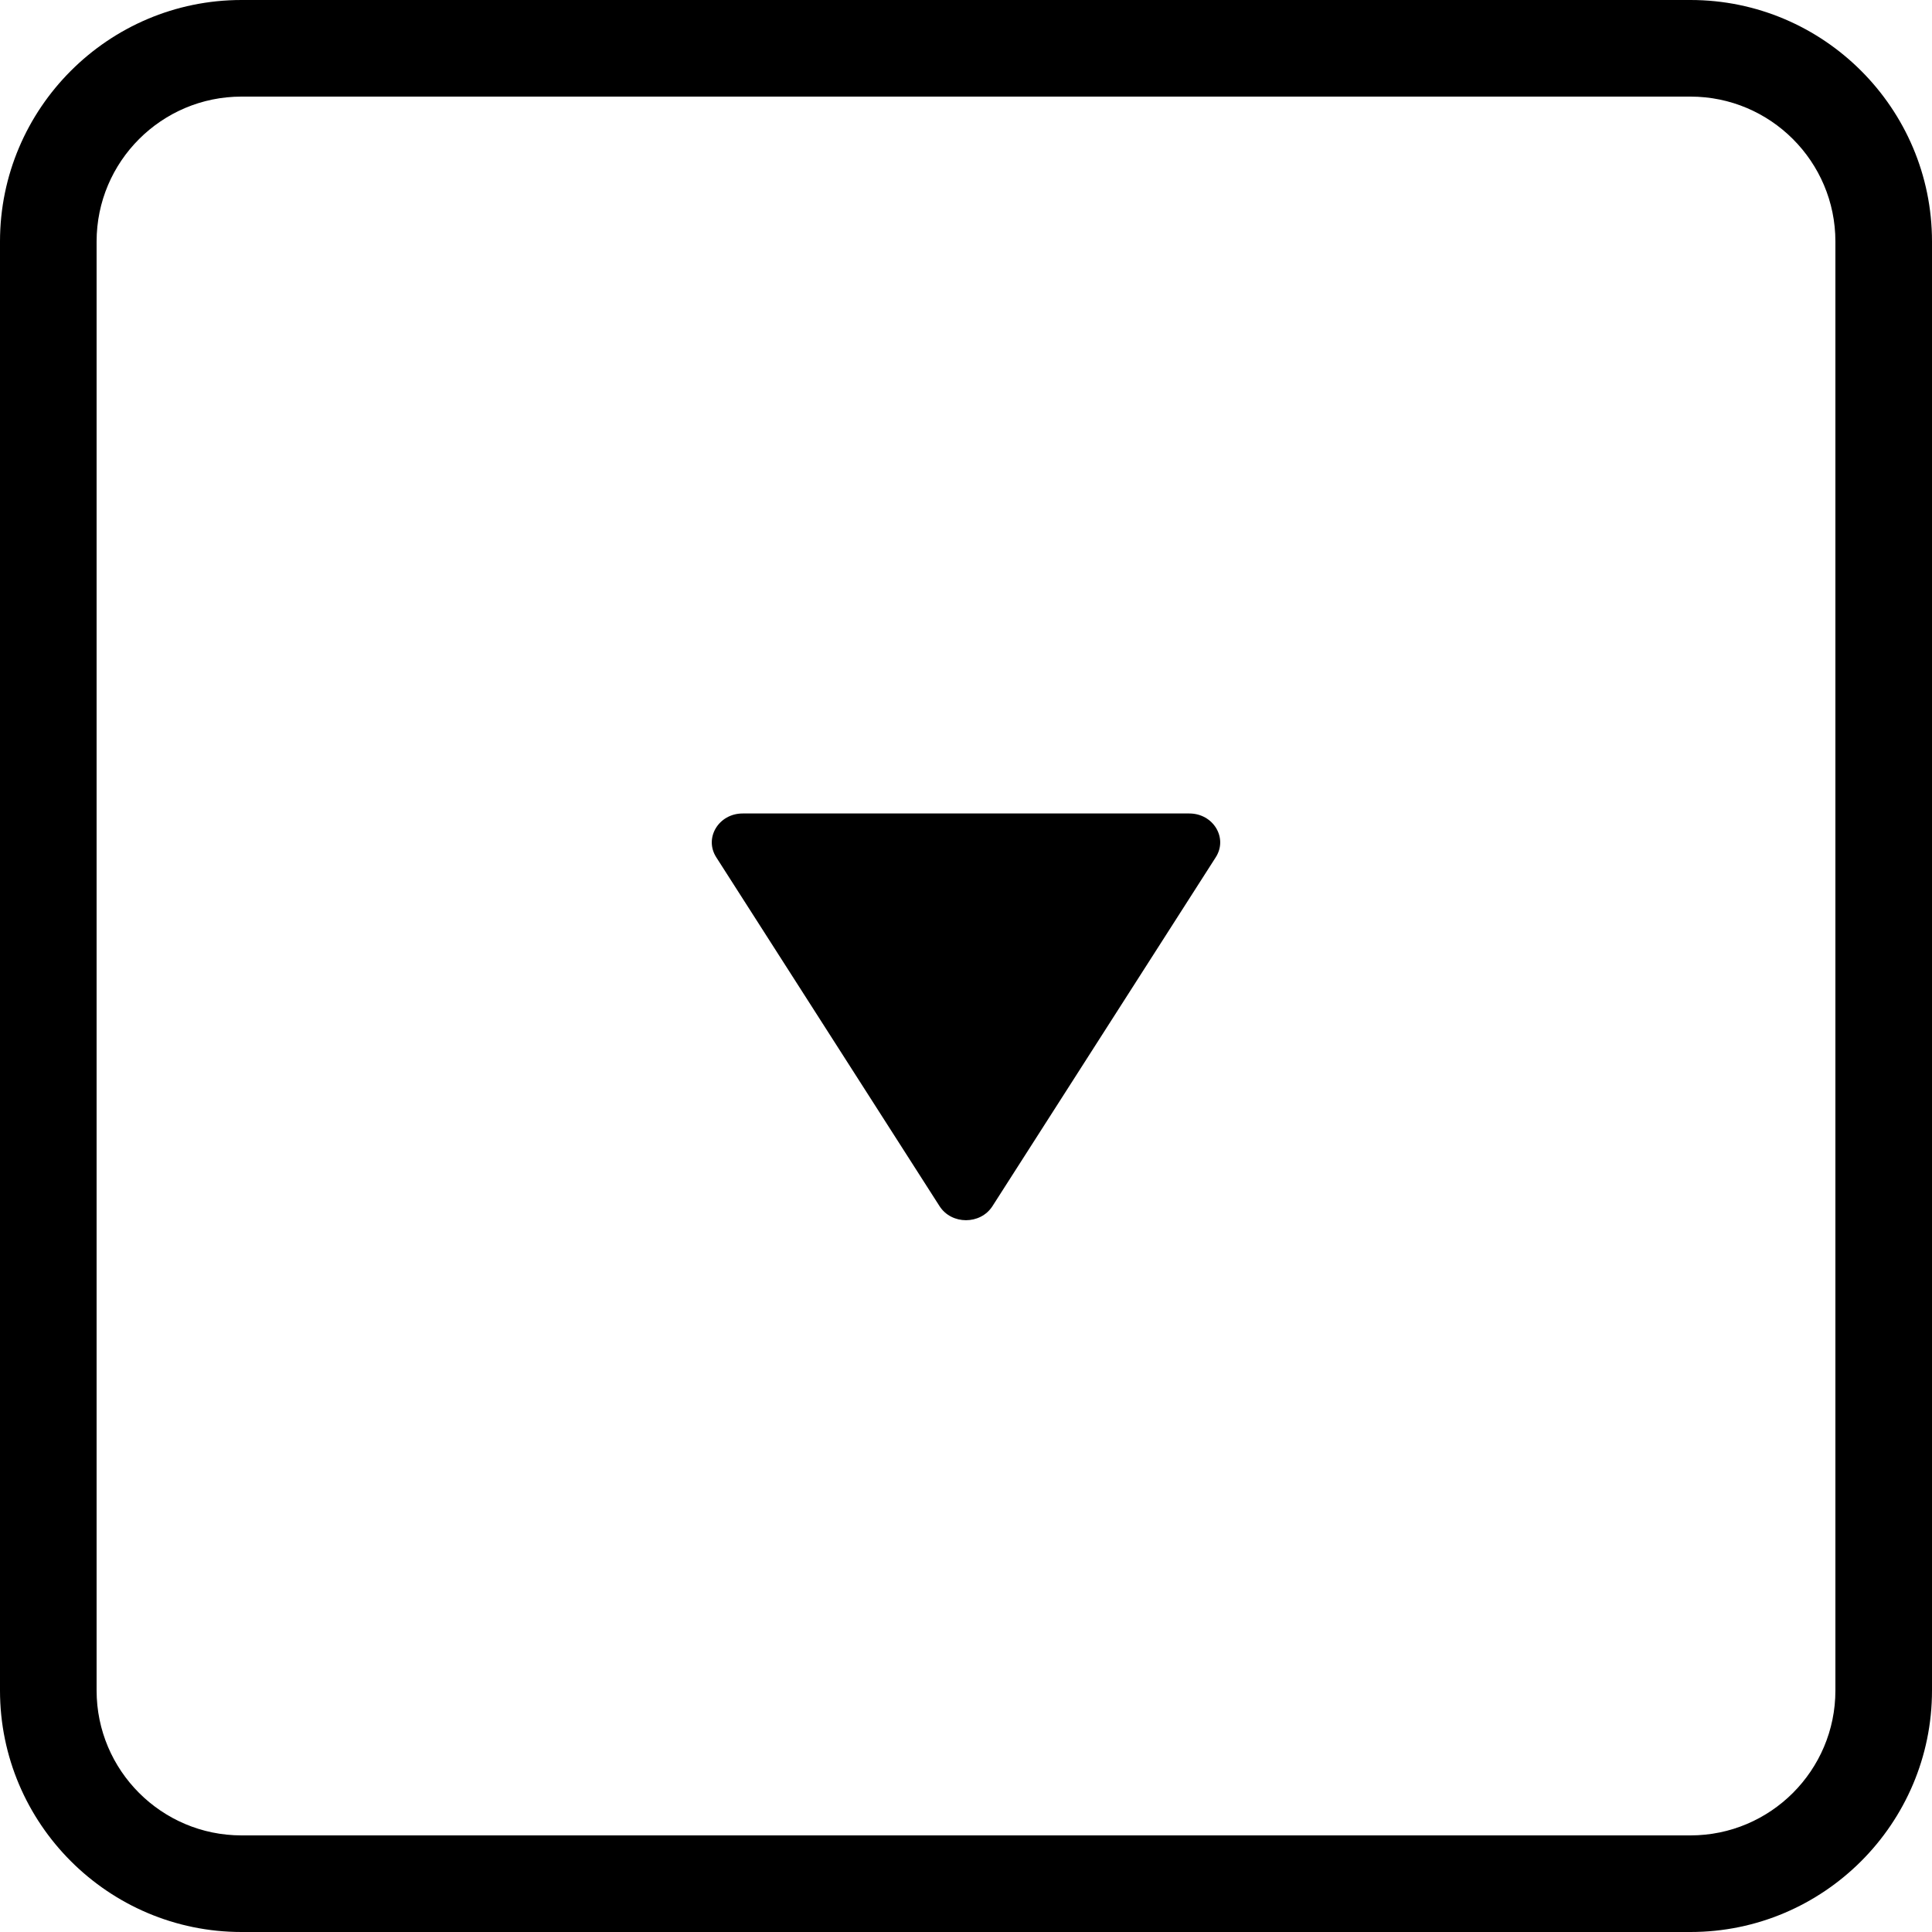 <?xml version="1.0" encoding="UTF-8"?>
<svg width="19px" height="19px" viewBox="0 0 19 19" version="1.1" xmlns="http://www.w3.org/2000/svg" xmlns:xlink="http://www.w3.org/1999/xlink">
    <!-- Generator: Sketch 51.3 (57544) - http://www.bohemiancoding.com/sketch -->
    <title>Group 36</title>
    <desc>Created with Sketch.</desc>
    <defs></defs>
    <g id="Page-1" stroke="none" stroke-width="1" fill="none" fill-rule="evenodd">
        <g id="eReports-d&amp;d-icons" transform="translate(-1582, -479)" fill="#000000" fill-rule="nonzero">
            <g id="Group-36" transform="translate(1582, 479)">
                <g id="text-format">
                    <path d="M16.625,19 L2.375,19 C1.066,19 0,17.934 0,16.625 L0,2.375 C0,1.066 1.066,0 2.375,0 L16.625,0 C17.934,0 19,1.066 19,2.375 L19,16.625 C19,17.934 17.934,19 16.625,19 Z M2.375,0.95 C1.589,0.95 0.95,1.589 0.95,2.375 L0.95,16.625 C0.95,17.411 1.589,18.05 2.375,18.05 L16.625,18.05 C17.411,18.05 18.05,17.411 18.05,16.625 L18.05,2.375 C18.05,1.589 17.411,0.95 16.625,0.95 L2.375,0.95 Z" id="Shape"></path>
                </g>
                <g id="bleach" transform="translate(9.5, 10) scale(1, -1) translate(-9.5, -10) translate(7, 8)">
                    <path d="M4.956,3.569 L2.76,0.138 C2.642,-0.046 2.358,-0.046 2.24,0.138 L0.044,3.569 C-0.078,3.759 0.068,4 0.304,4 L4.696,4 C4.932,4 5.078,3.759 4.956,3.569 Z" id="Shape"></path>
                </g>
            </g>
        </g>
    </g>
</svg>